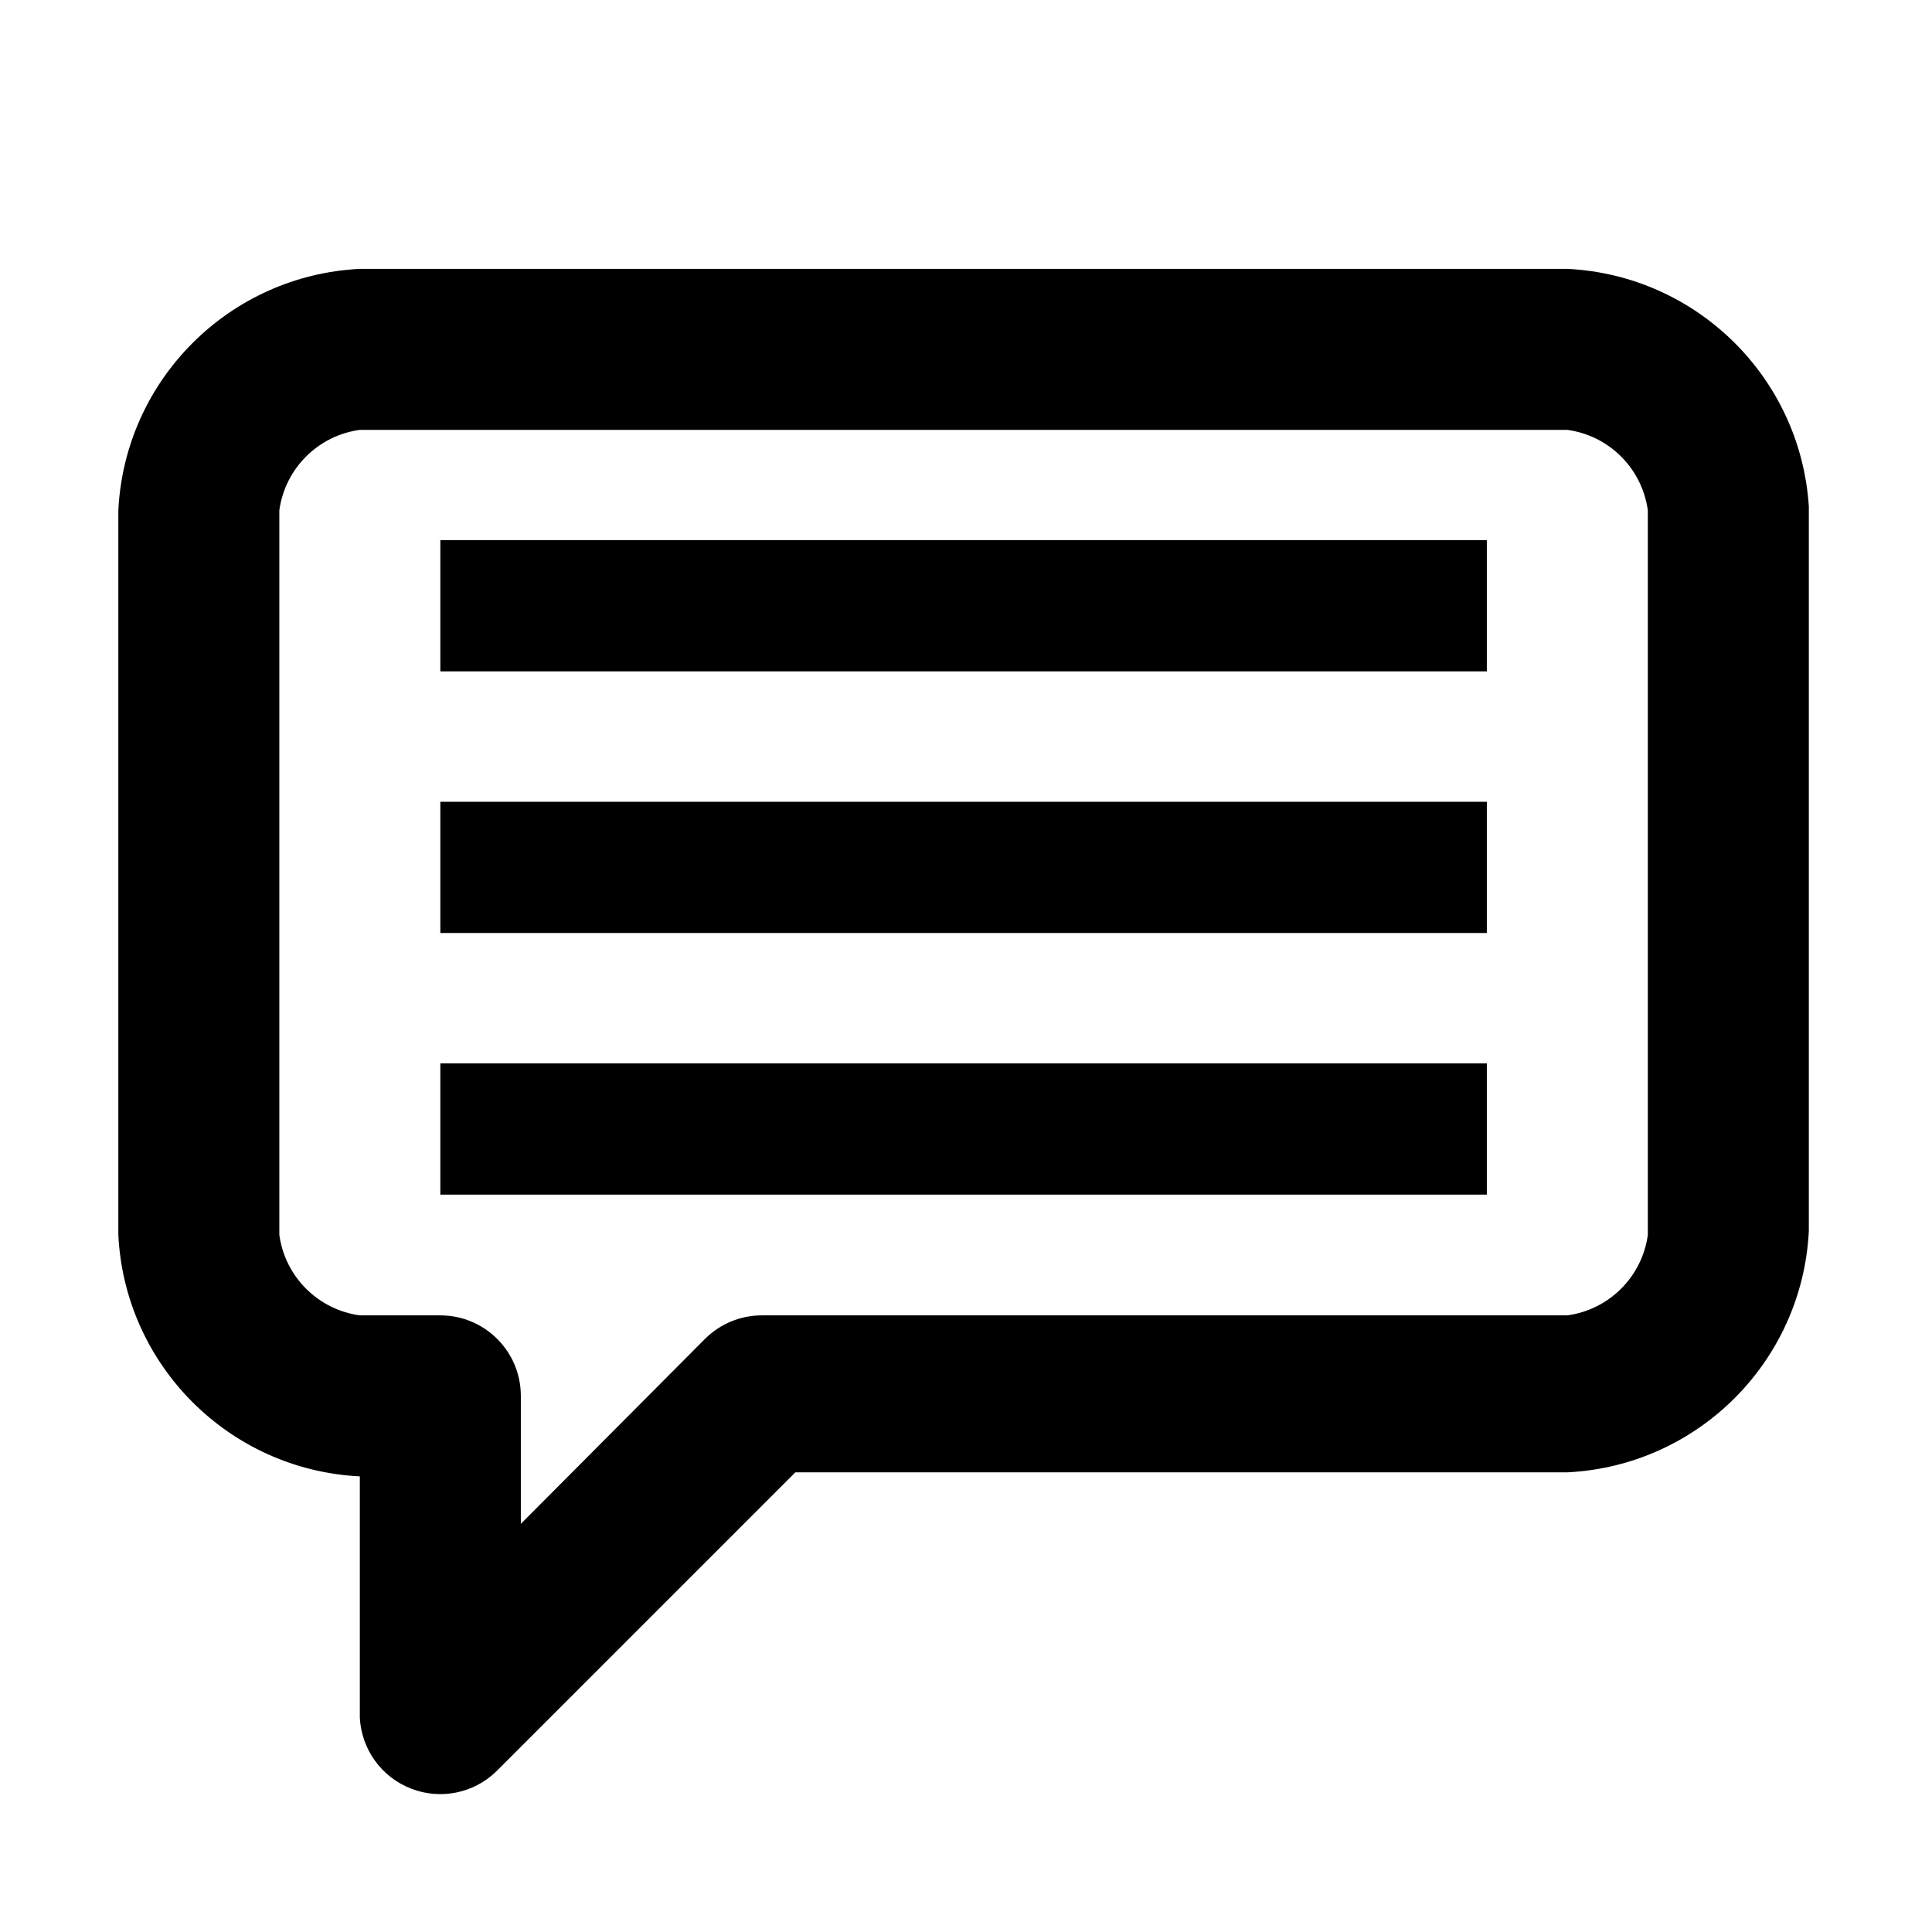 <svg xmlns="http://www.w3.org/2000/svg" width="24" height="24" viewBox="0 0 24 24">
  <g fill="none" fill-rule="evenodd" transform="translate(-312 -234)">
    <rect width="504" height="450" fill="#FFF"/>
    <g transform="translate(312 234)">
      <rect width="24" height="24"/>
      <g fill="#000" fill-rule="nonzero" transform="translate(1 3)">
        <path d="M4.47,3.71 L17.47,3.71 L17.47,5.34 L4.47,5.34 L4.47,3.71 Z M4.47,10.21 L17.47,10.21 L17.47,11.84 L4.47,11.84 L4.47,10.21 Z M4.47,6.96 L17.47,6.96 L17.47,8.59 L4.47,8.59 L4.47,6.96 Z"/>
        <path d="M18.47,0.34 L3.47,0.34 C1.848,0.42 0.55,1.718 0.47,3.34 L0.47,12.34 C0.55,13.962 1.848,15.26 3.47,15.34 L3.47,18.34 C3.491,18.733 3.74,19.077 4.107,19.219 C4.473,19.362 4.89,19.276 5.17,19 L8.88,15.29 L18.47,15.29 C20.092,15.21 21.39,13.912 21.47,12.29 L21.47,3.29 C21.365,1.687 20.074,0.418 18.47,0.34 L18.47,0.34 Z M19.47,12.34 C19.399,12.86 18.99,13.269 18.47,13.34 L8.47,13.34 C8.204,13.338 7.949,13.443 7.76,13.63 L5.47,15.93 L5.47,14.34 C5.47,13.788 5.022,13.34 4.47,13.34 L3.47,13.34 C2.95,13.269 2.541,12.86 2.47,12.34 L2.47,3.34 C2.541,2.82 2.95,2.411 3.47,2.34 L18.47,2.34 C18.99,2.411 19.399,2.82 19.47,3.34 L19.47,12.34 Z"/>
      </g>
    </g>
  </g>
</svg>
